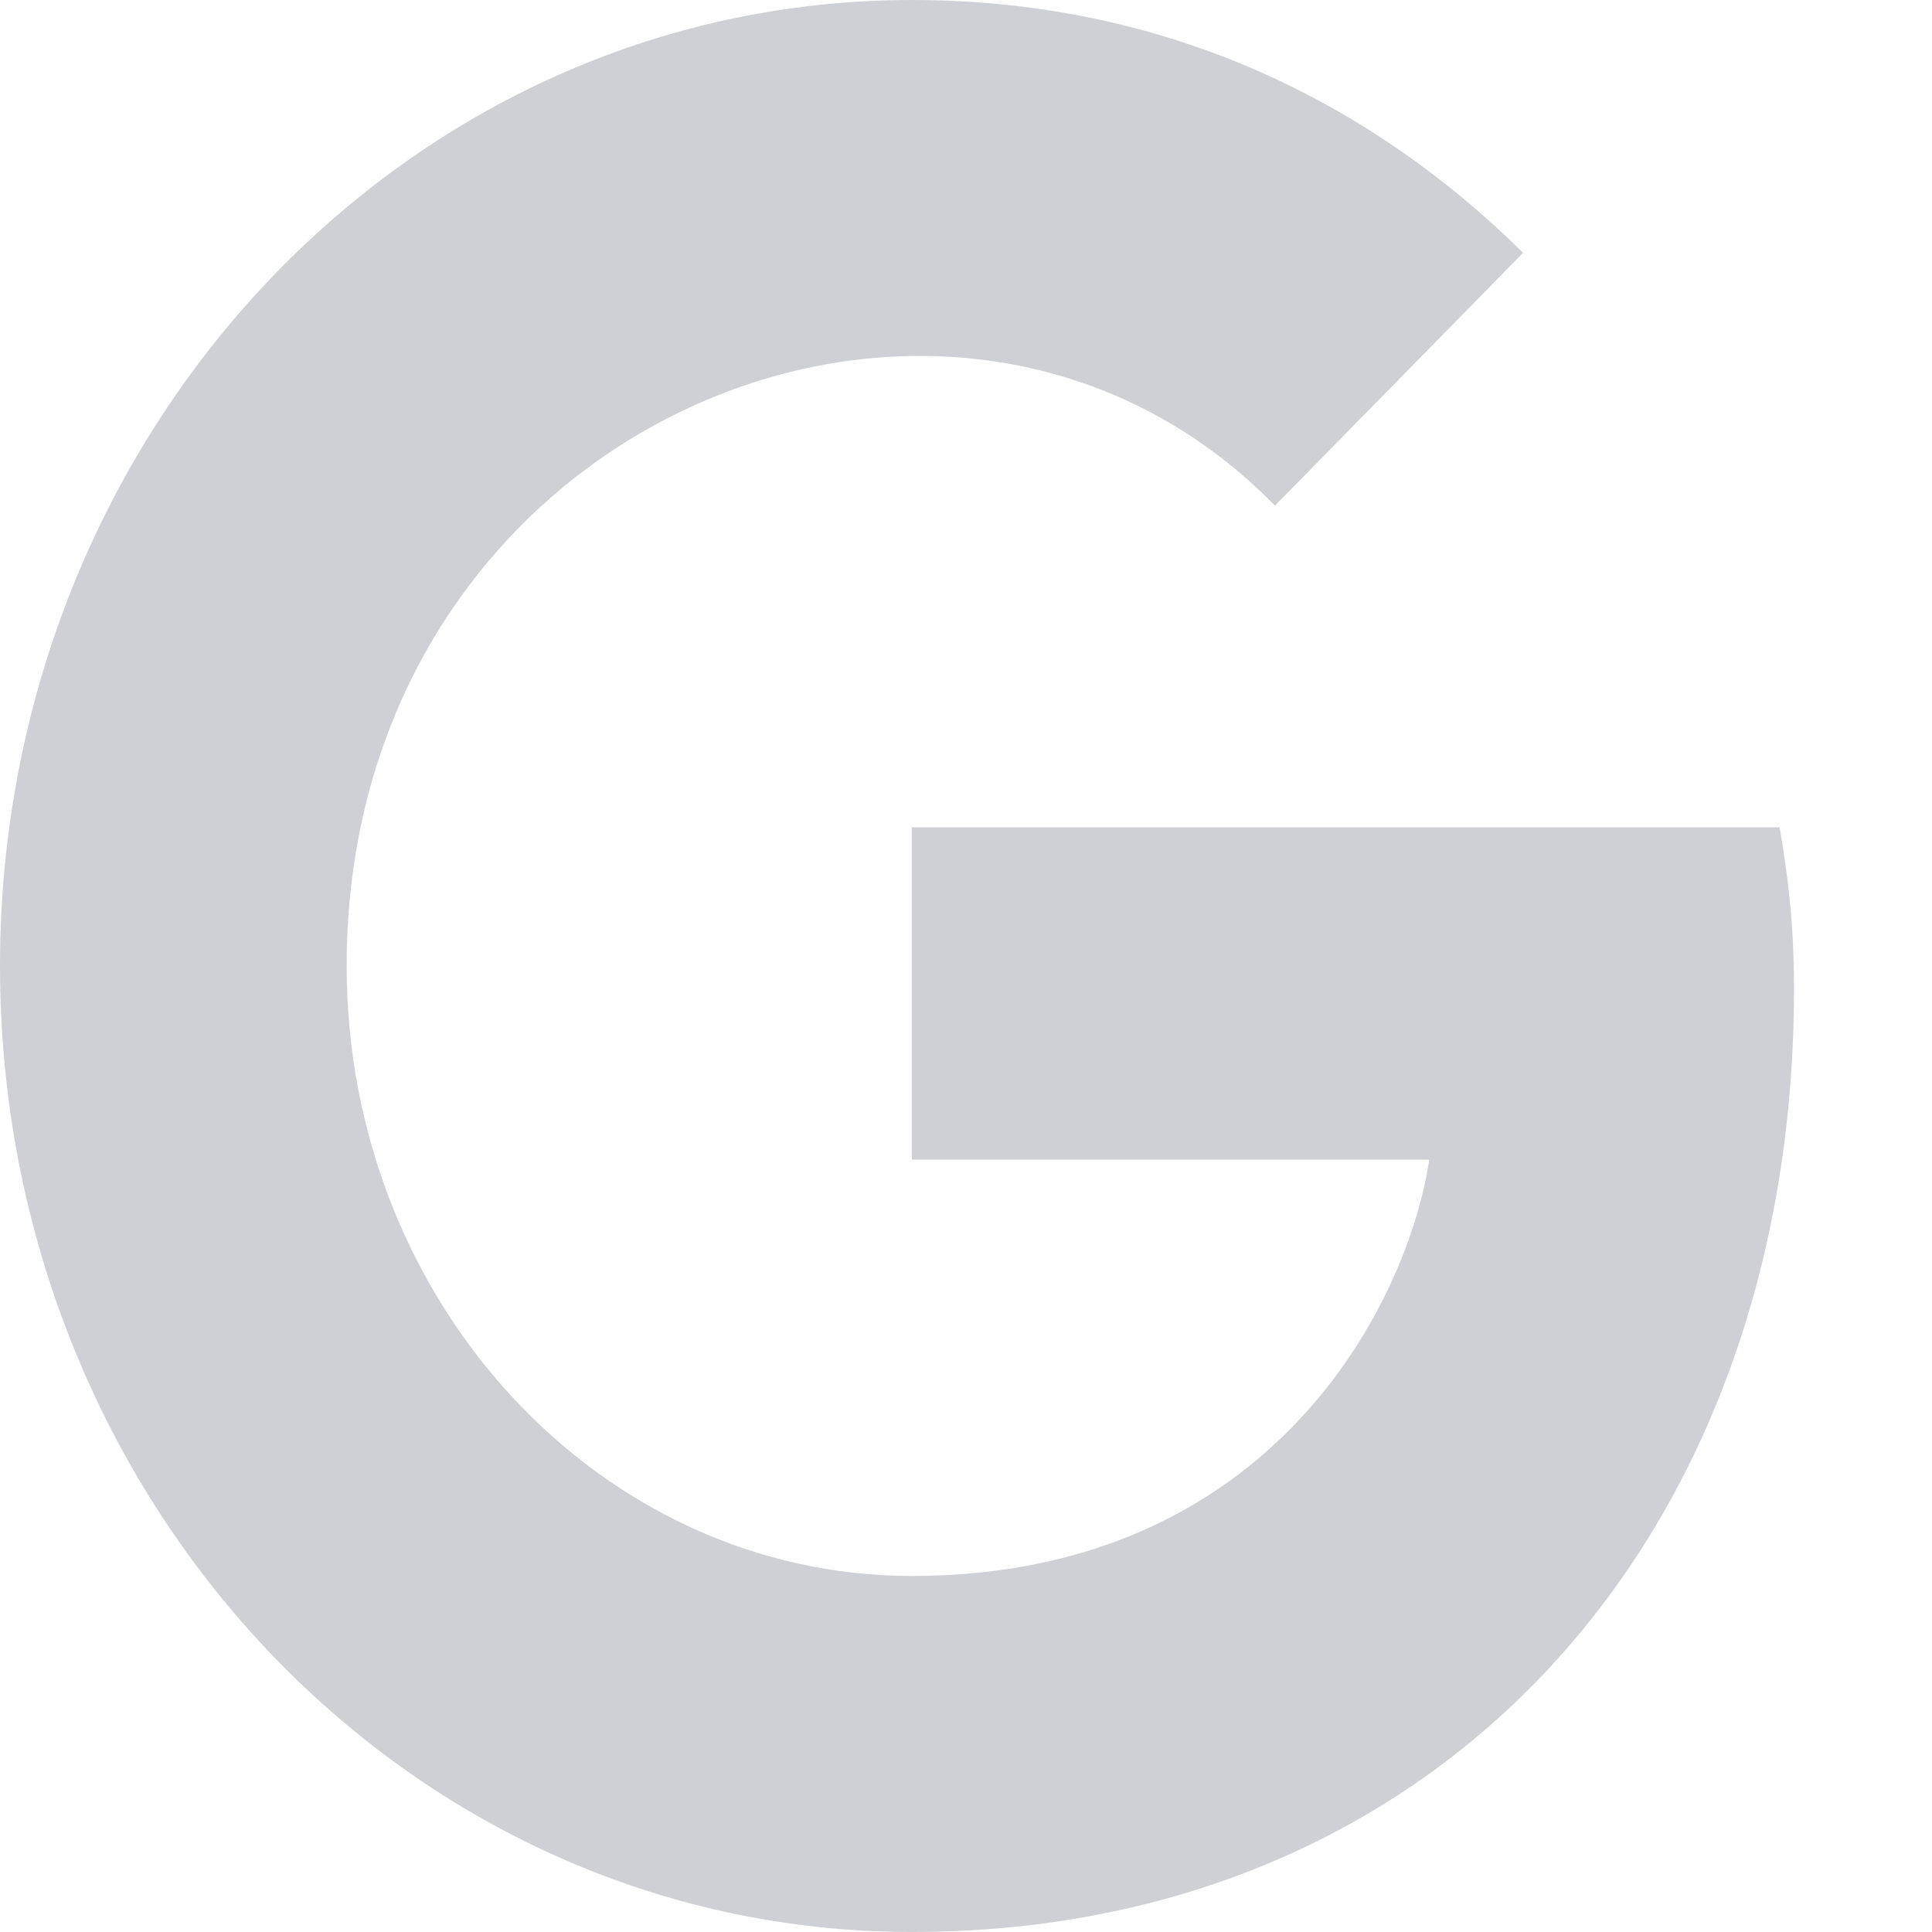 <svg width="14" height="14" viewBox="0 0 14 14" fill="none" xmlns="http://www.w3.org/2000/svg">
<path d="M13 7.164C13 11.158 10.419 14 6.607 14C2.952 14 0 10.873 0 7C0 3.127 2.952 0 6.607 0C8.386 0 9.883 0.692 11.037 1.832L9.239 3.664C6.886 1.259 2.512 3.065 2.512 7C2.512 9.442 4.353 11.42 6.607 11.42C9.223 11.42 10.203 9.433 10.357 8.403H6.607V5.995H12.896C12.957 6.354 13 6.698 13 7.164Z" fill="#CED0D6"/>
</svg>
